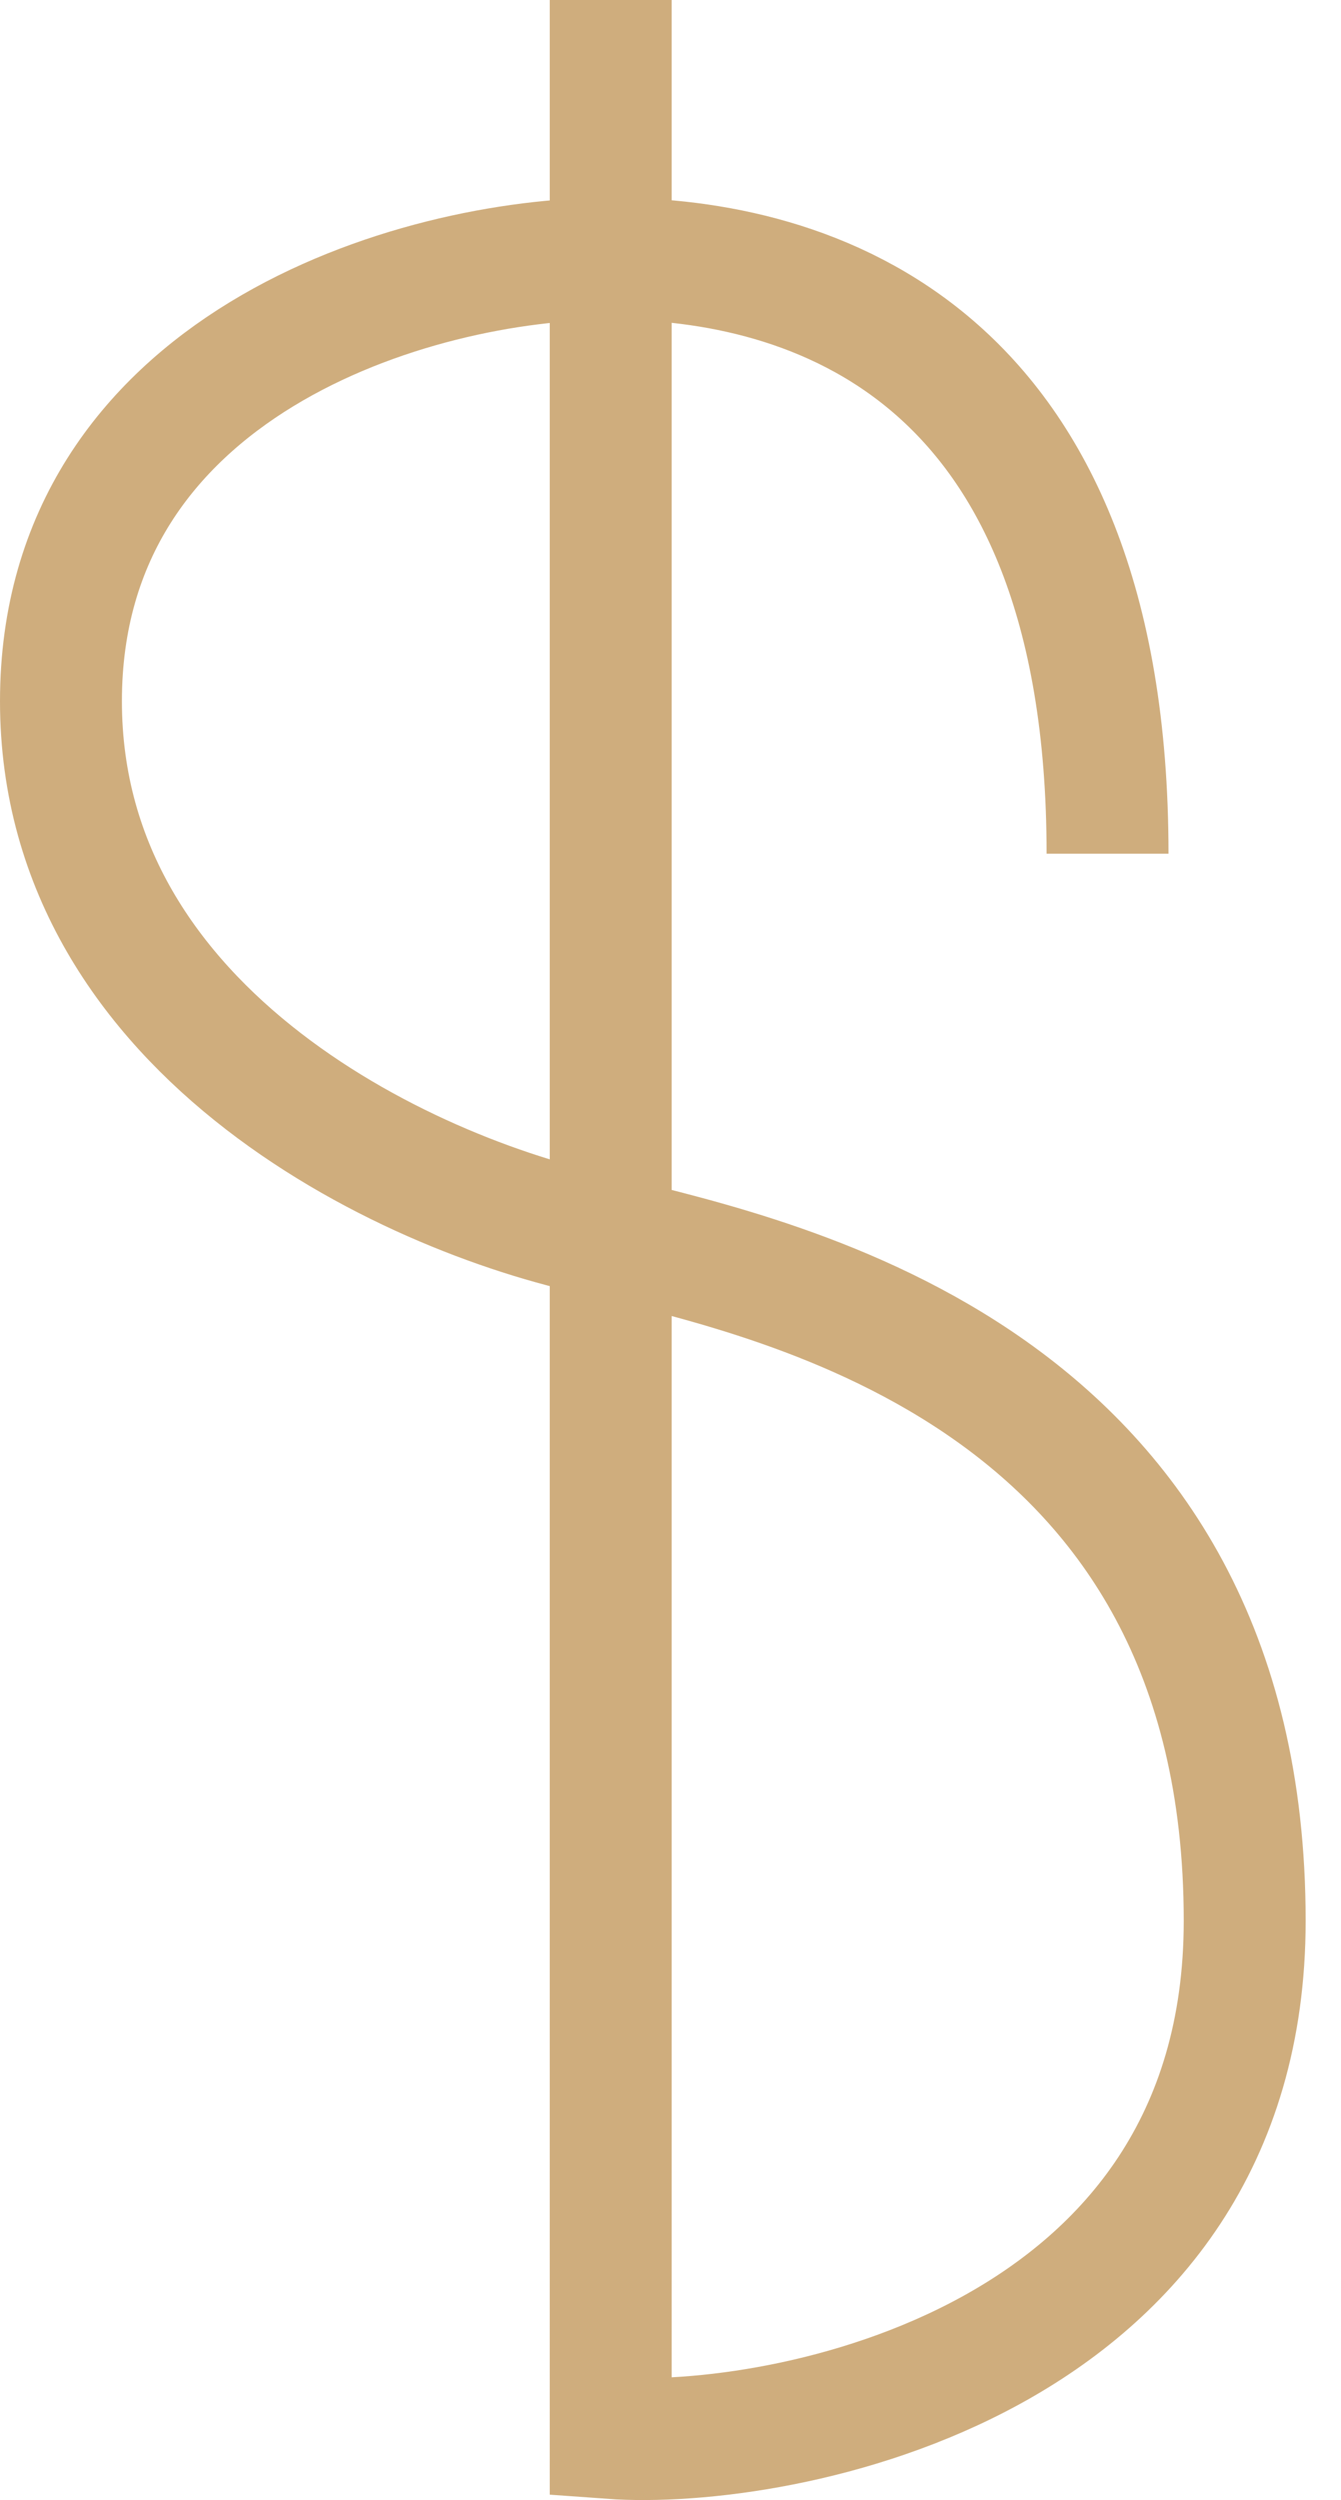 <svg width="22" height="41" viewBox="0 0 22 41" fill="none" xmlns="http://www.w3.org/2000/svg">
<path d="M18.17 14C18.17 5.714 13.264 4.241 10.019 4.241C6.774 4.241 1 6 1 11.5C1 17 6.849 19.688 10.019 20.294C12.793 21.001 20.42 22.571 20.42 31.501C20.42 38.77 12.793 40.184 10.019 39.982V0" stroke="#CFAD7D" stroke-width="2"/>
</svg>
